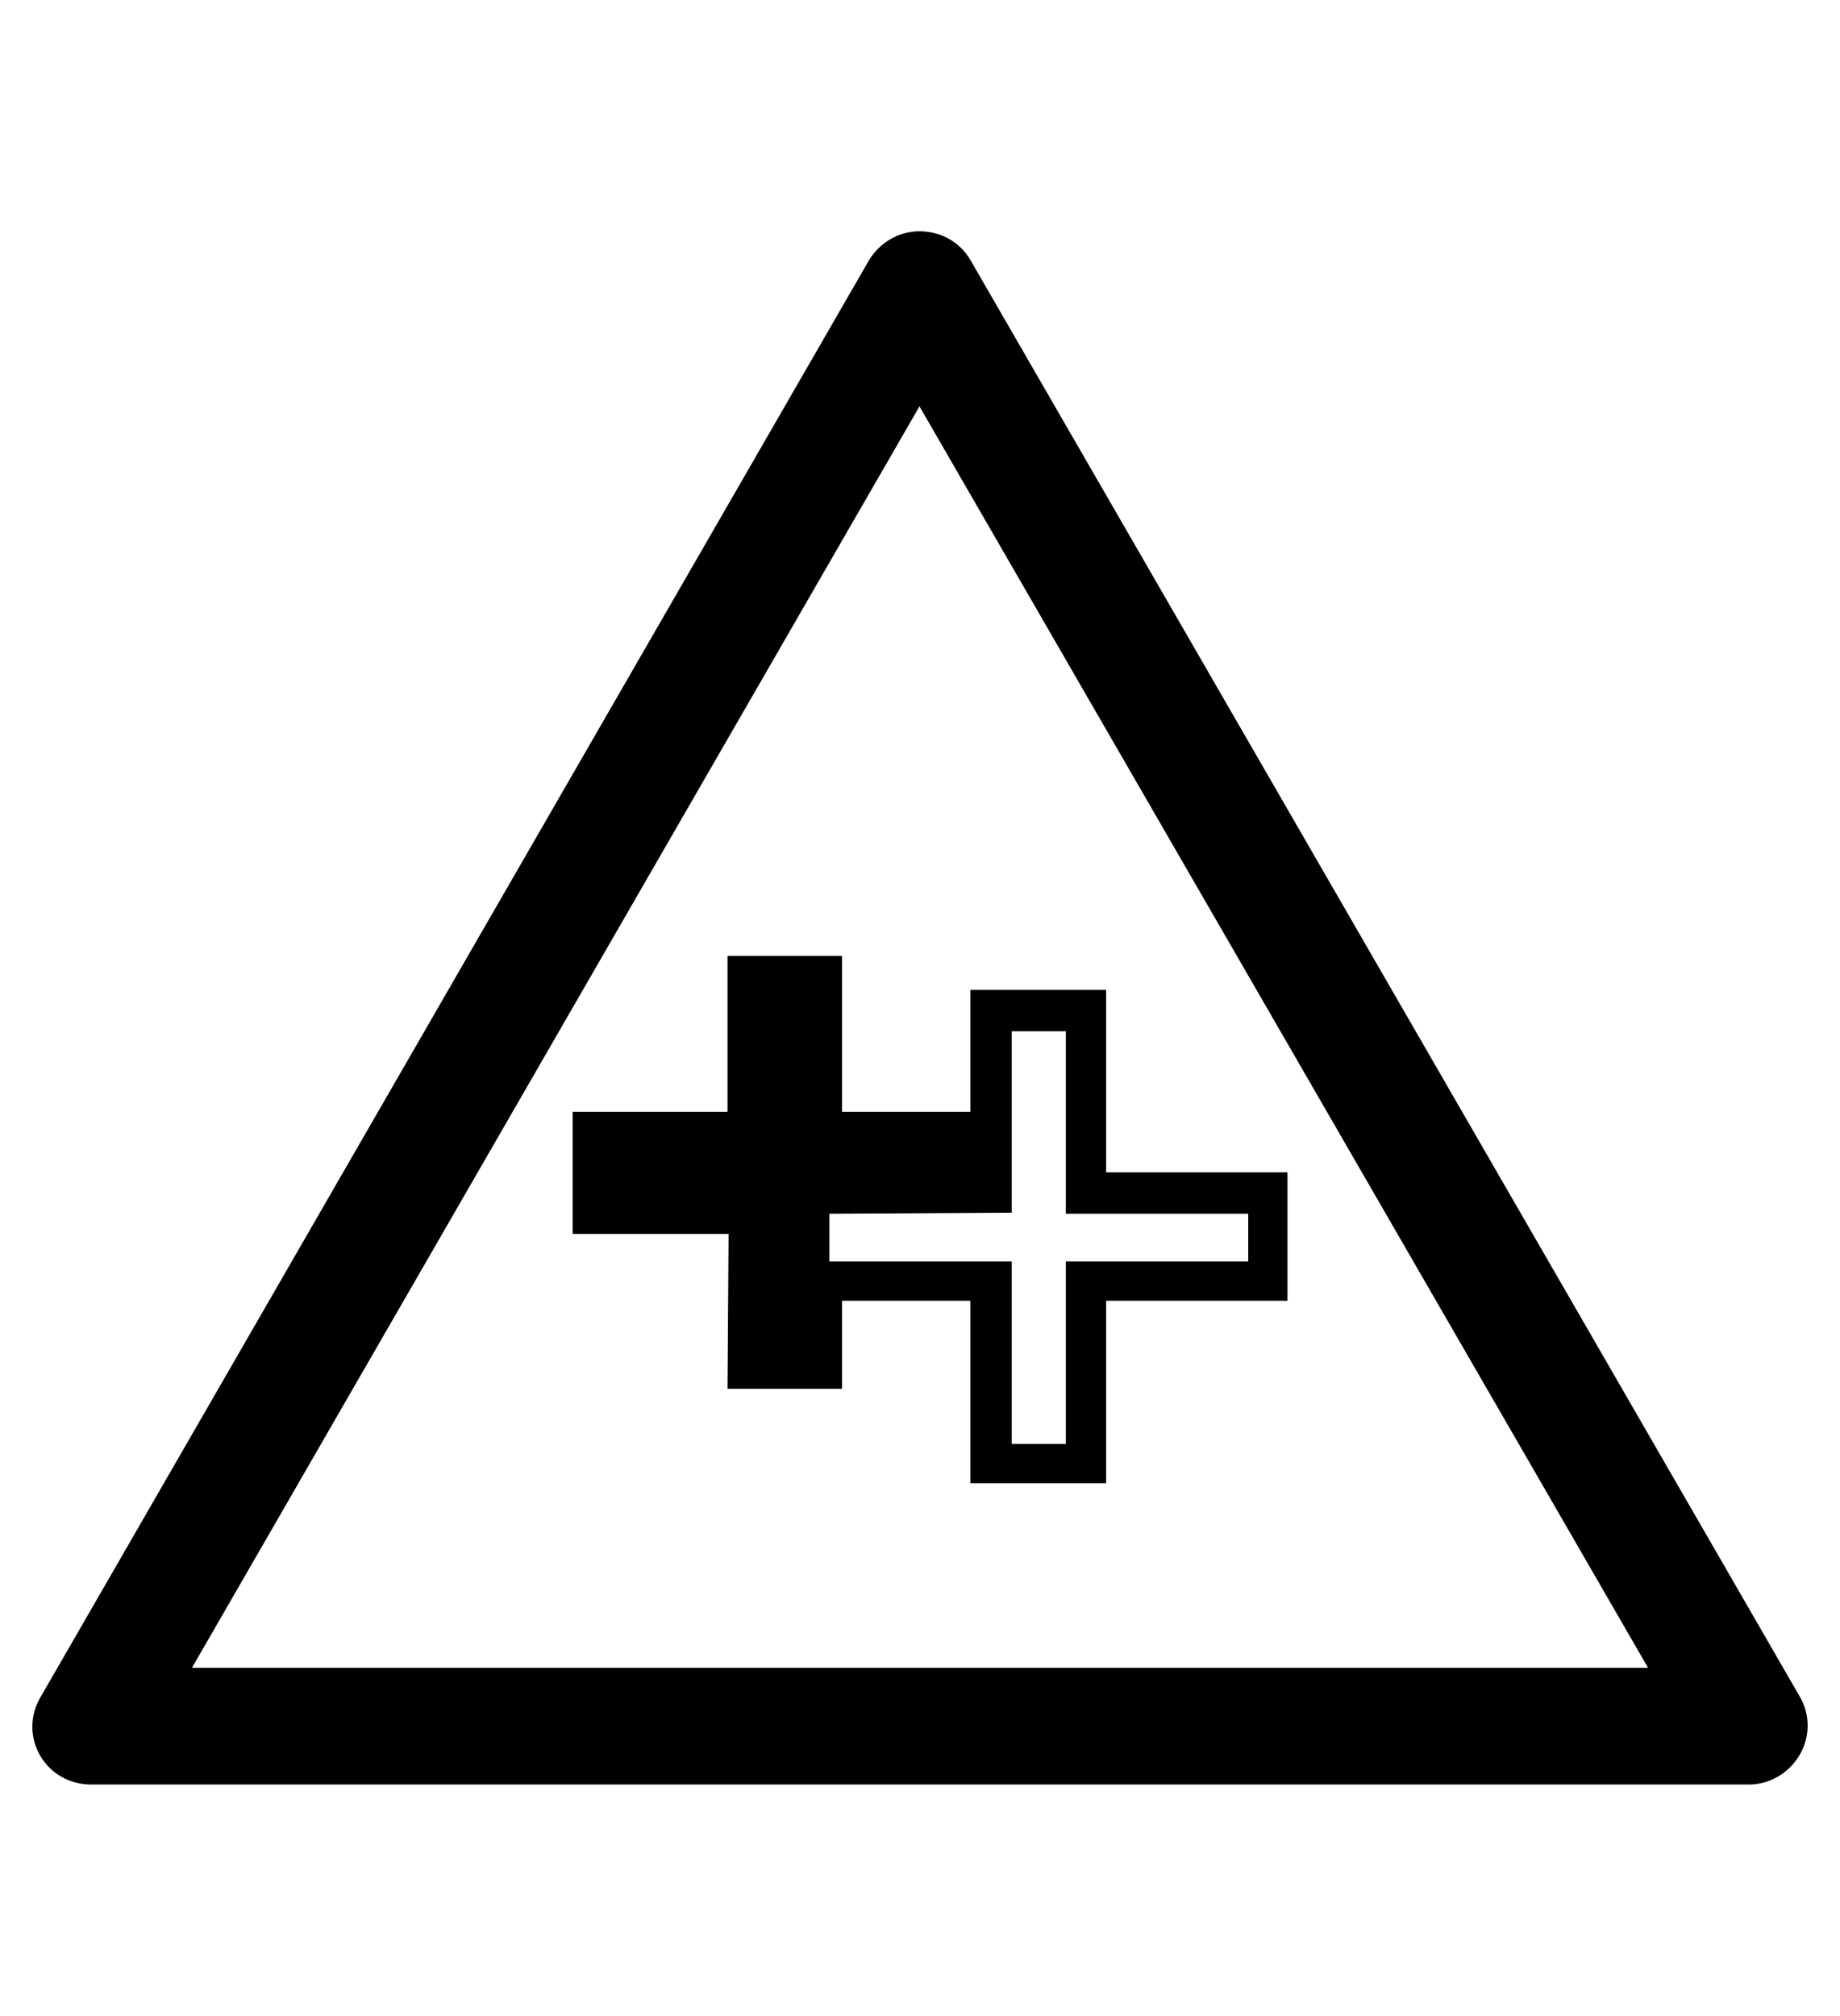 <?xml version="1.0" encoding="utf-8"?>
<!-- Generator: Adobe Illustrator 19.0.0, SVG Export Plug-In . SVG Version: 6.00 Build 0)  -->
<svg version="1.1" id="Capa_1" xmlns="http://www.w3.org/2000/svg" xmlns:xlink="http://www.w3.org/1999/xlink" x="0px" y="0px"
	 viewBox="-210 325.9 173.5 190" style="enable-background:new -210 325.9 173.5 190;" xml:space="preserve">
<g id="XMLID_100_">
	<path d="M-45.1,494.1h-156.3c-2,0-3.8-1-4.8-2.7s-1-3.8,0-5.5l78.1-135.4c1-1.7,2.8-2.8,4.8-2.8l0,0c2,0,3.8,1,4.8,2.7l78.2,135.4
		c1,1.7,1,3.8,0,5.5C-41.3,493-43.1,494.1-45.1,494.1z M-191.9,483.1h137.3l-68.7-118.9L-191.9,483.1z"/>
</g>
<path d="M-141.4,456.8h10.8v-8.3h12.1v17.2h12.8v-17.2h17.1v-12.1h-17.1v-17.2h-12.8v11.5h-12.1v-14.7h-10.8v14.7H-156v11.5h14.7
	L-141.4,456.8z M-114.6,440.2v-17.1h5.1v17.2h17.2v4.5h-17.2v17.2h-5.1v-17.2h-17.2v-4.5L-114.6,440.2z"/>
</svg>
